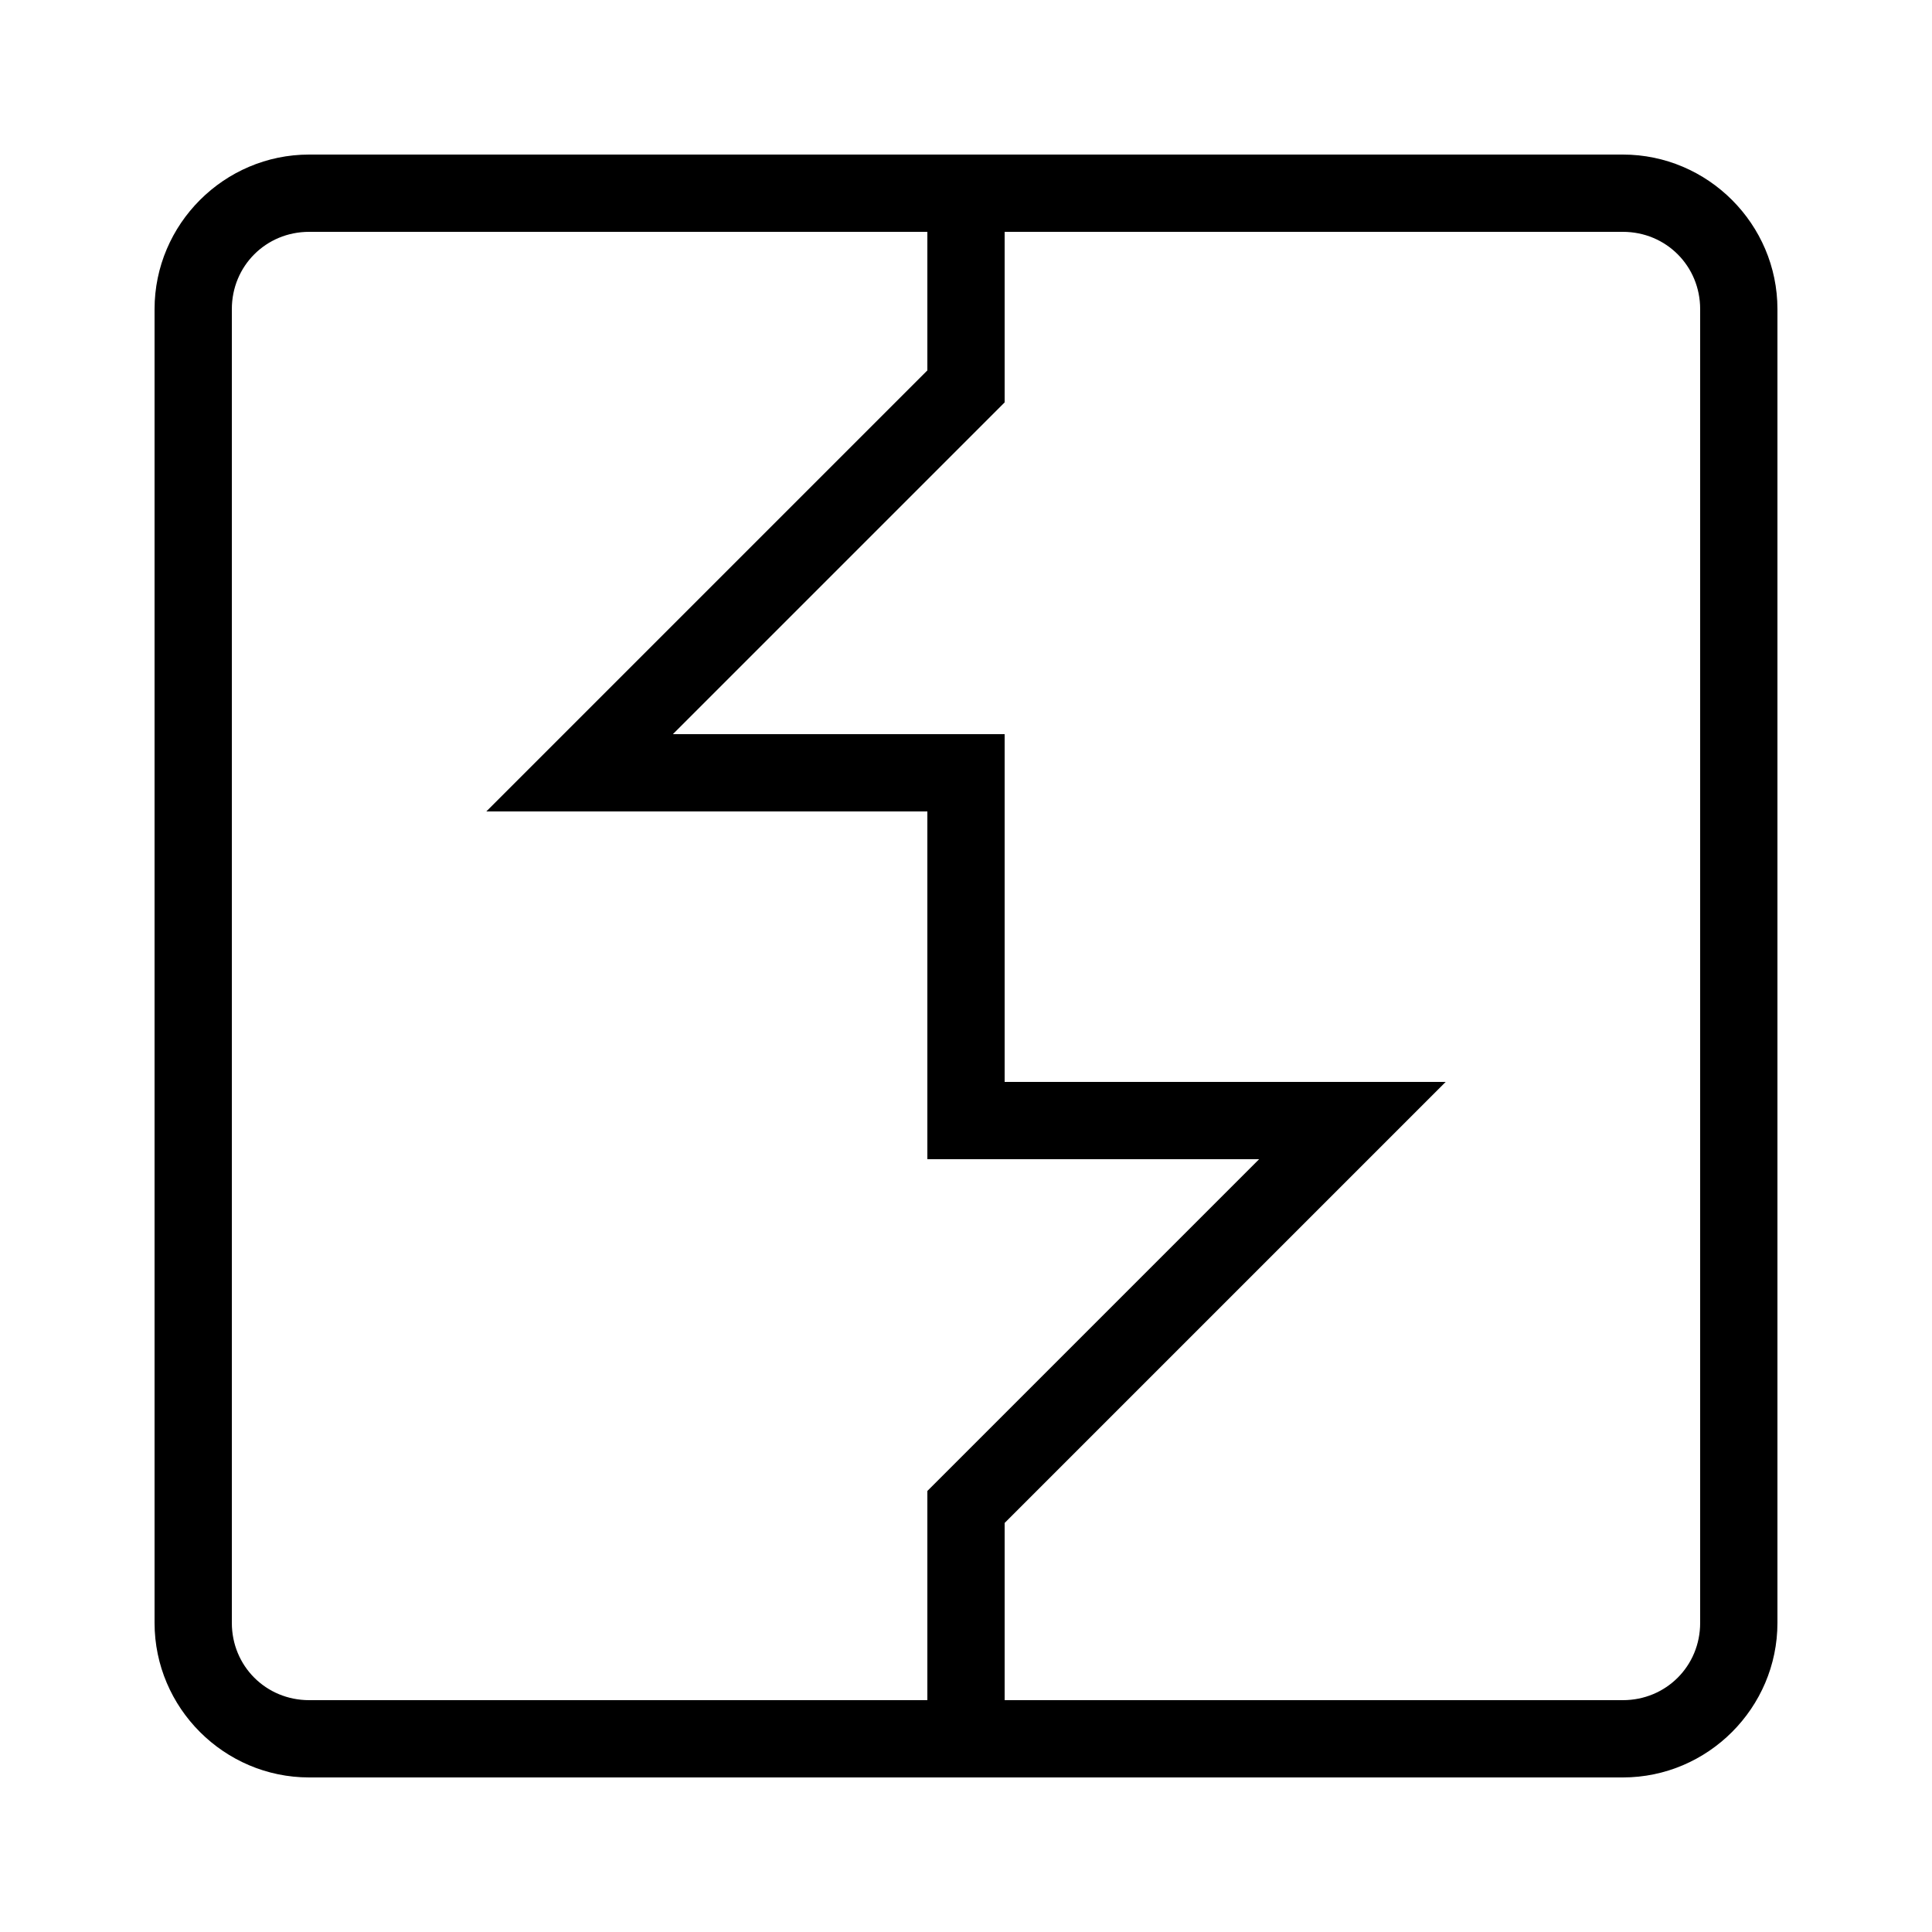 <svg xmlns="http://www.w3.org/2000/svg" viewBox="0 0 50 50" fill="currentColor">
    <path
        d="M 8 4 C 5.801 4 4 5.801 4 8 L 4 42 C 4 44.199 5.801 46 8 46 L 42 46 C 44.199 46 46 44.199 46 42 L 46 8 C 46 5.801 44.199 4 42 4 Z M 8 6 L 24 6 L 24 9.586 L 12.586 21 L 24 21 L 24 30 L 32.586 30 L 24 38.586 L 24 44 L 8 44 C 6.883 44 6 43.117 6 42 L 6 8 C 6 6.883 6.883 6 8 6 Z M 26 6 L 42 6 C 43.117 6 44 6.883 44 8 L 44 42 C 44 43.117 43.117 44 42 44 L 26 44 L 26 39.414 L 37.414 28 L 26 28 L 26 19 L 17.414 19 L 26 10.414 Z" />
</svg>